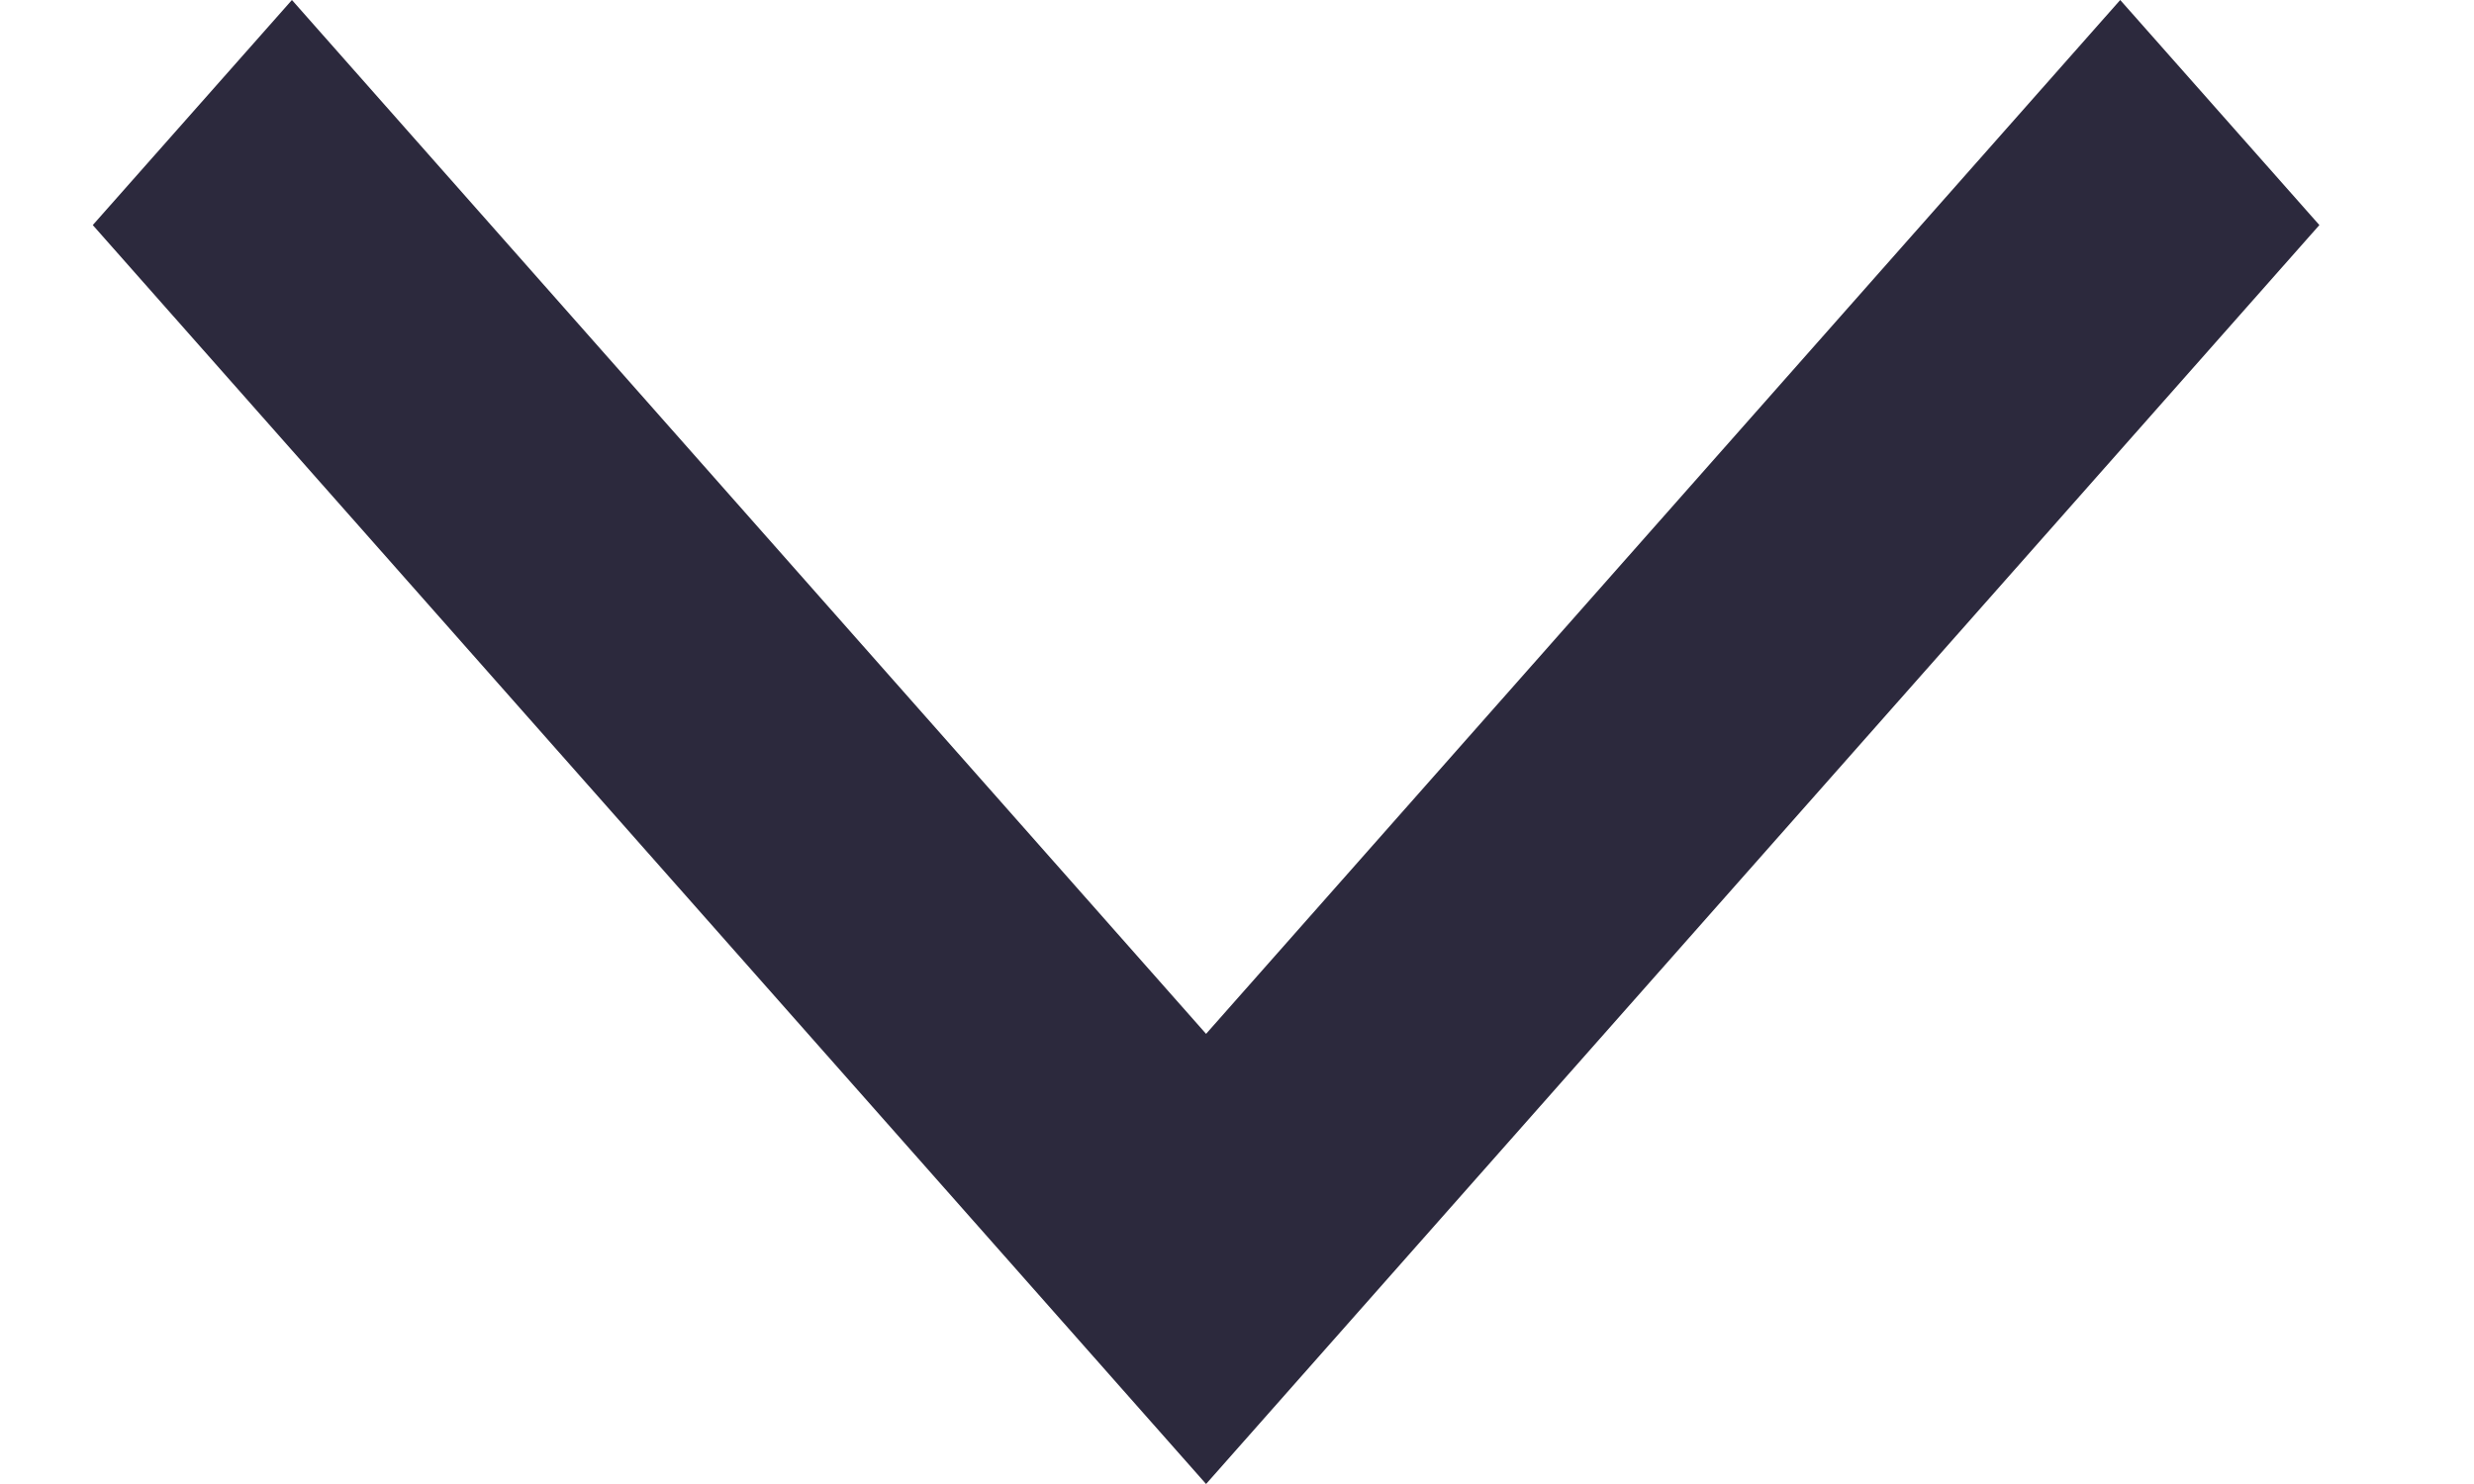 <svg width="10" height="6" viewBox="0 0 10 6" fill="none" xmlns="http://www.w3.org/2000/svg">
<path d="M8.57 -9.59411e-09L9.375 0.91L4.875 6L0.375 0.91L1.18 -9.77298e-08L4.875 4.18L8.57 -9.59411e-09Z" fill="#2C293D"/>
</svg>

